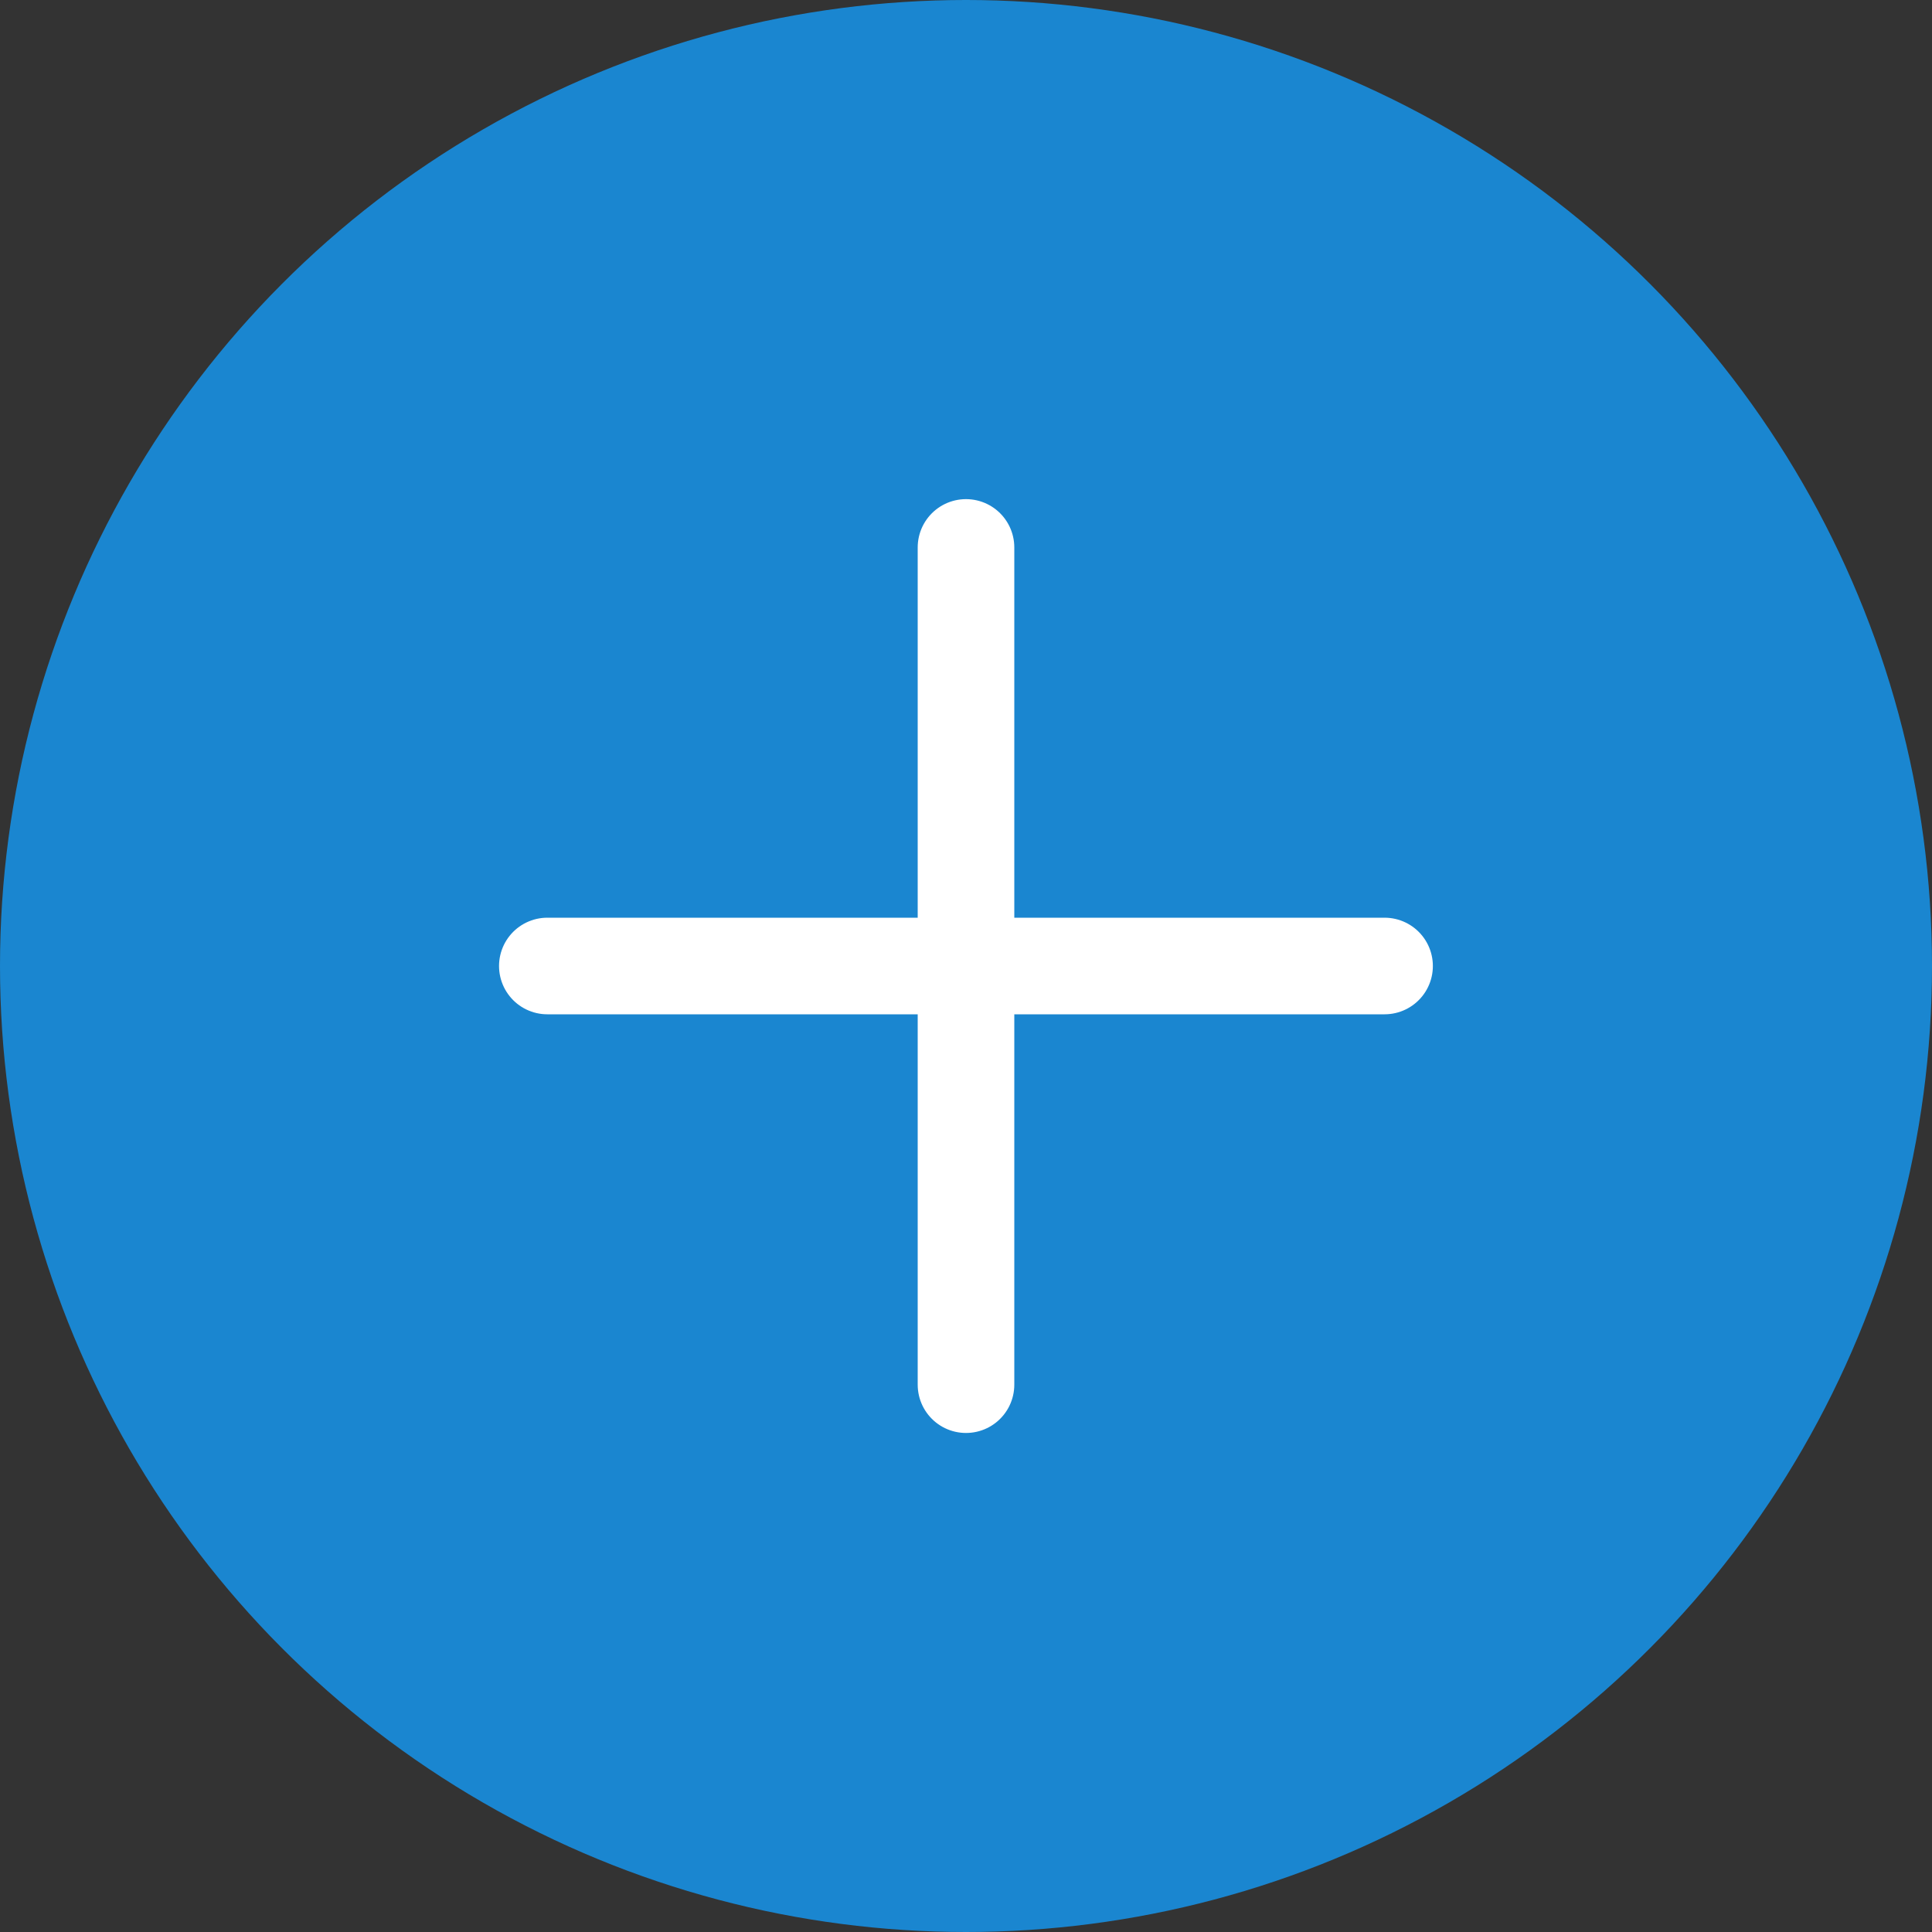 <svg width="20" height="20" viewBox="0 0 20 20" fill="none" xmlns="http://www.w3.org/2000/svg">
<rect x="0" y="0" width="20" height="20" fill="#333333" stroke="none"/>
<circle cx="10" cy="10" r="10" fill="#1A86D0"/>
<path d="M10 5.667V14.334" stroke="white" stroke-linecap="round"/>
<path d="M5.666 10H14.333" stroke="white" stroke-linecap="round"/>
</svg>
